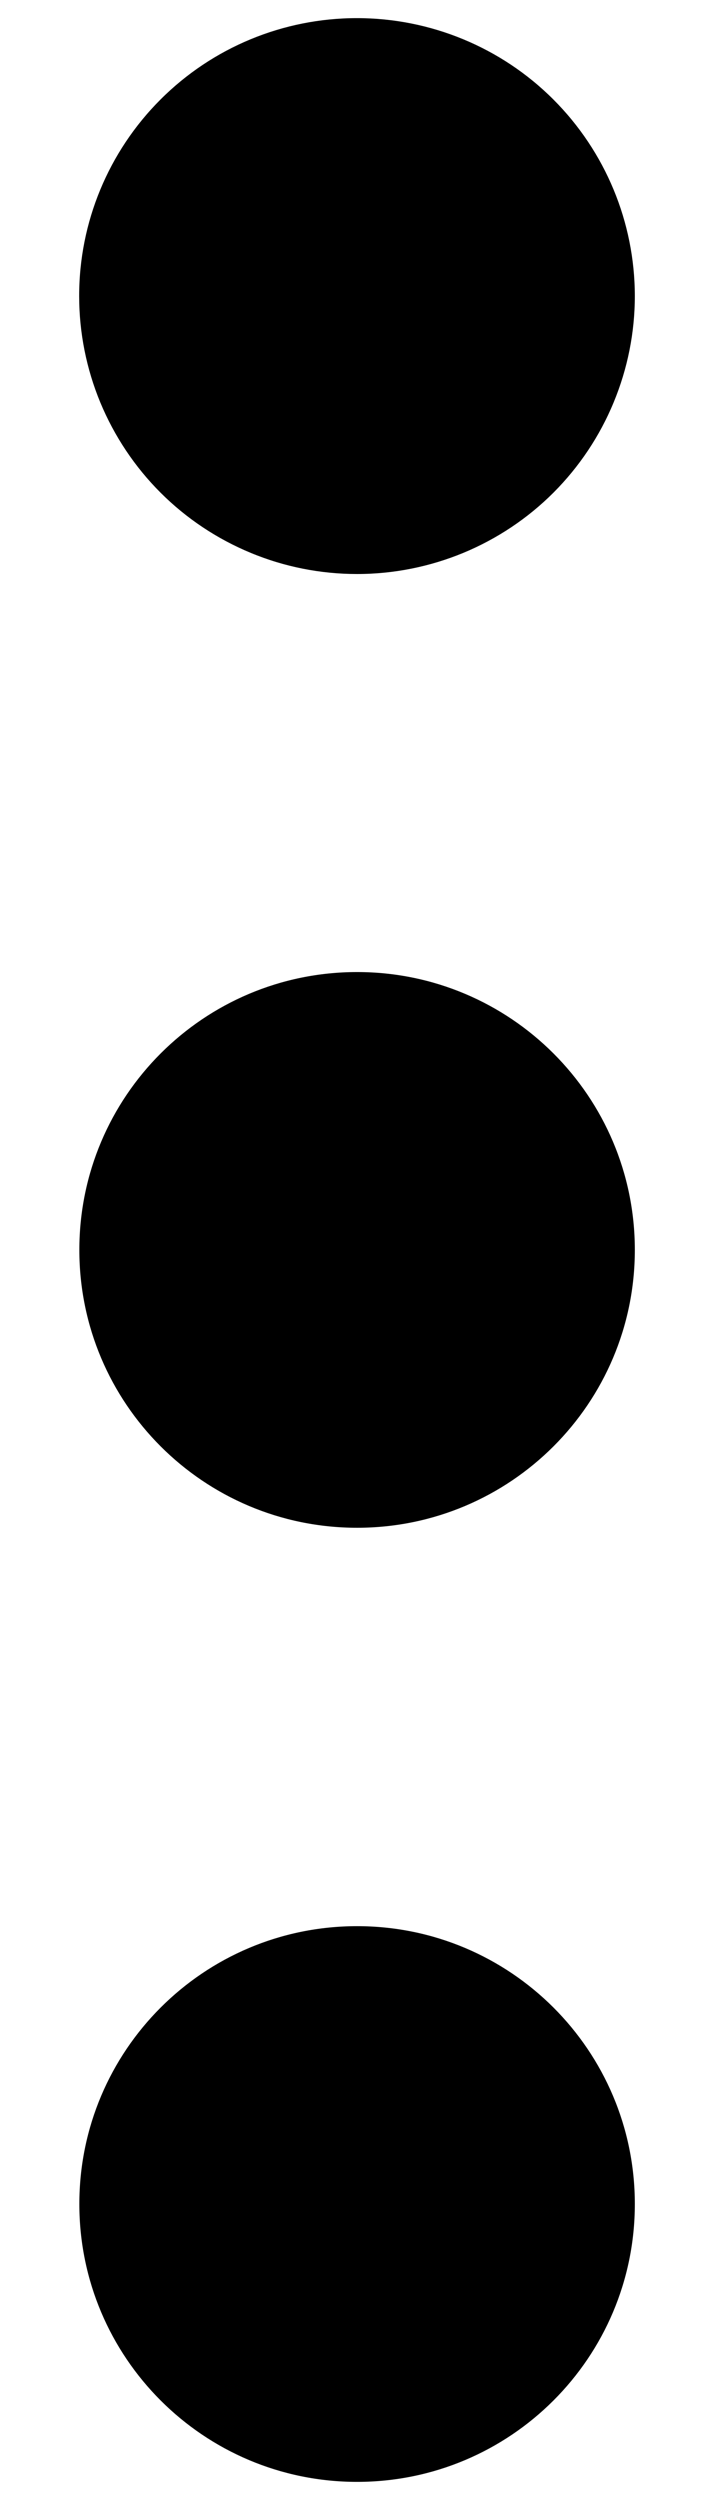 <svg width="8" height="28" viewBox="0 0 8 28" fill="none" xmlns="http://www.w3.org/2000/svg">
<path d="M7.113 3.315C7.113 3.724 7.032 4.129 6.876 4.506C6.72 4.884 6.491 5.227 6.202 5.517C5.913 5.806 5.57 6.035 5.192 6.192C4.814 6.348 4.41 6.429 4.001 6.429C3.592 6.429 3.187 6.349 2.809 6.192C2.432 6.036 2.088 5.807 1.799 5.518C1.51 5.229 1.281 4.886 1.124 4.508C0.968 4.131 0.887 3.726 0.887 3.317C0.886 2.491 1.214 1.699 1.798 1.115C2.381 0.531 3.173 0.203 3.999 0.203C4.824 0.203 5.616 0.53 6.2 1.114C6.784 1.698 7.112 2.489 7.113 3.315Z" fill="black"/>
<path d="M4.001 17.111C5.719 17.111 7.113 15.718 7.113 13.999C7.113 12.28 5.719 10.887 4.001 10.887C2.282 10.887 0.889 12.28 0.889 13.999C0.889 15.718 2.282 17.111 4.001 17.111Z" fill="black"/>
<path d="M4.001 27.797C5.719 27.797 7.113 26.404 7.113 24.685C7.113 22.966 5.719 21.573 4.001 21.573C2.282 21.573 0.889 22.966 0.889 24.685C0.889 26.404 2.282 27.797 4.001 27.797Z" fill="black"/>
</svg>
